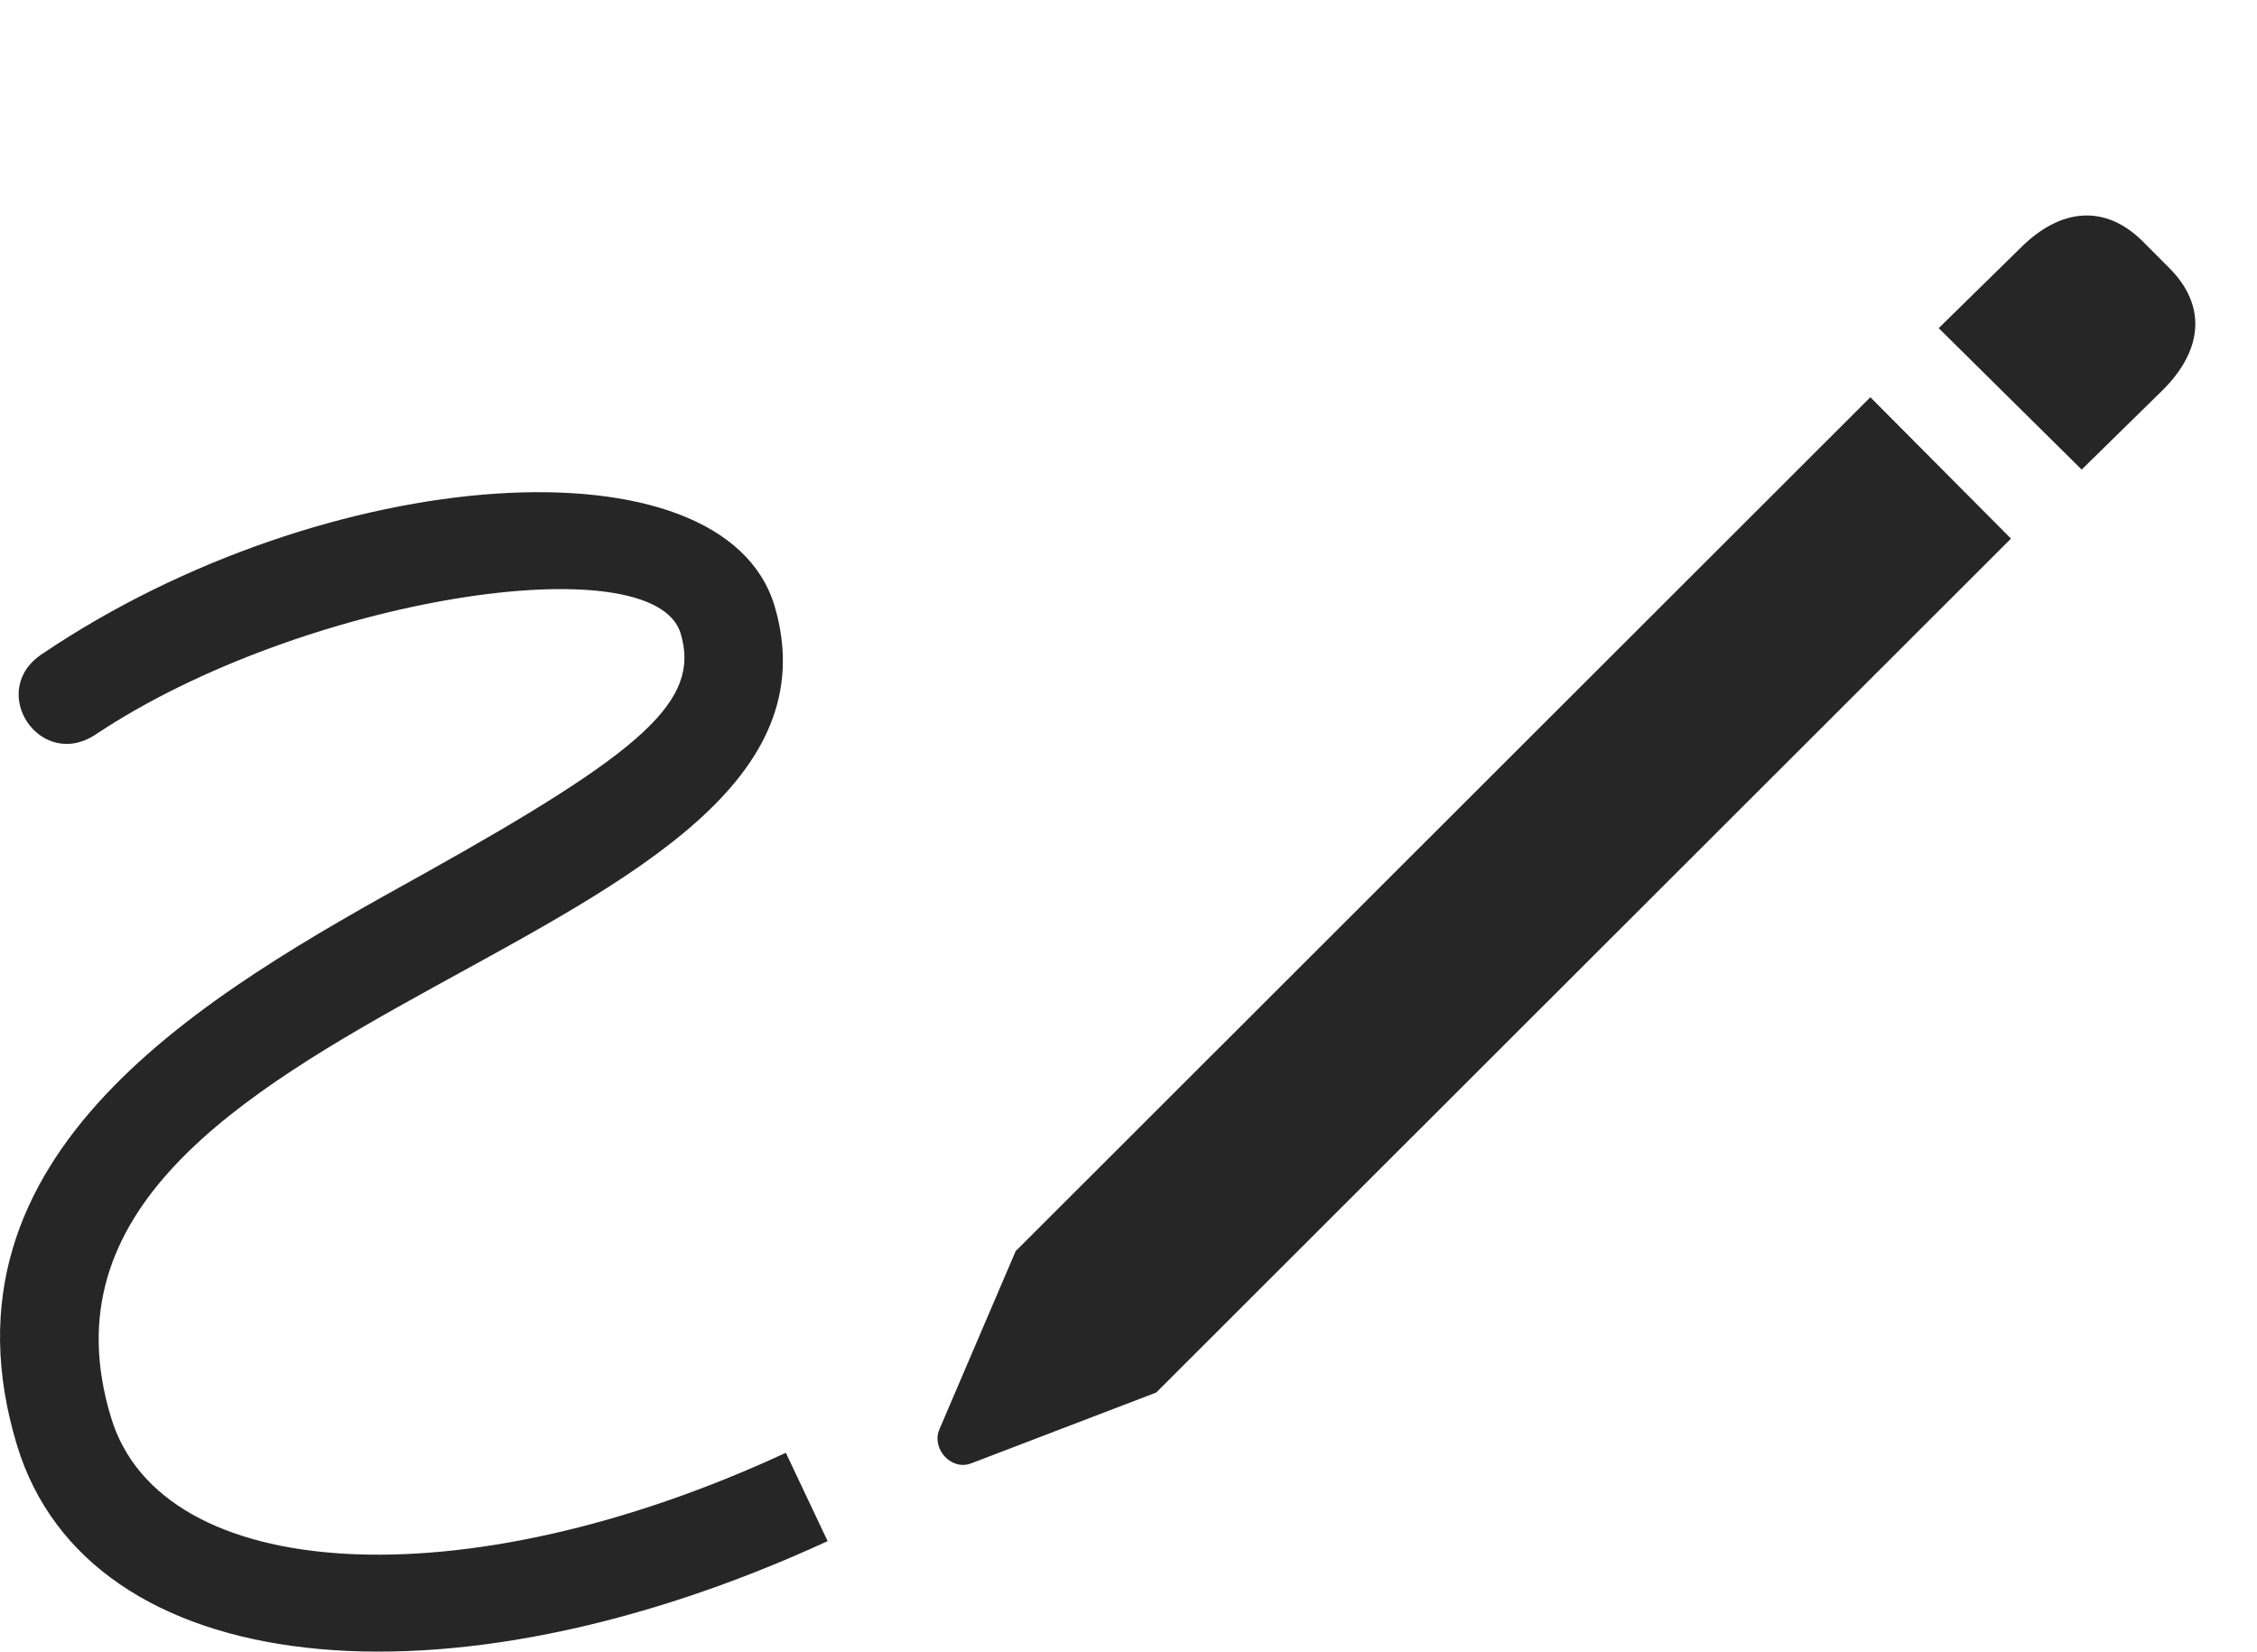 <?xml version="1.0" encoding="UTF-8"?>
<!--Generator: Apple Native CoreSVG 326-->
<!DOCTYPE svg
PUBLIC "-//W3C//DTD SVG 1.1//EN"
       "http://www.w3.org/Graphics/SVG/1.1/DTD/svg11.dtd">
<svg version="1.1" xmlns="http://www.w3.org/2000/svg" xmlns:xlink="http://www.w3.org/1999/xlink" viewBox="0 0 38.411 28.11">
 <g>
  <rect height="28.11" opacity="0" width="38.411" x="0" y="0"/>
  <path d="M0.291 24.603C1.507 28.595 7.55 29.238 14.085 26.23L13.374 24.726C7.865 27.283 2.738 26.955 1.89 24.125C-0.27 17.056 14.933 16.263 13.183 10.316C12.308 7.39 5.554 7.869 0.728 11.123C-0.243 11.751 0.687 13.146 1.644 12.49C5.144 10.165 11.119 9.249 11.584 10.781C11.925 11.929 10.968 12.777 7.195 14.882C3.517 16.919-1.227 19.613 0.291 24.603Z" fill="black" fill-opacity="0.85"/>
  <path d="M19.677 23.701L34.224 9.167L31.831 6.761L17.285 21.294L15.986 24.33C15.849 24.658 16.191 25.041 16.533 24.904ZM35.427 7.992L36.808 6.638C37.505 5.941 37.546 5.189 36.917 4.56L36.453 4.095C35.824 3.48 35.072 3.535 34.388 4.218L32.994 5.585Z" fill="black" fill-opacity="0.85"/>
 </g>
</svg>
